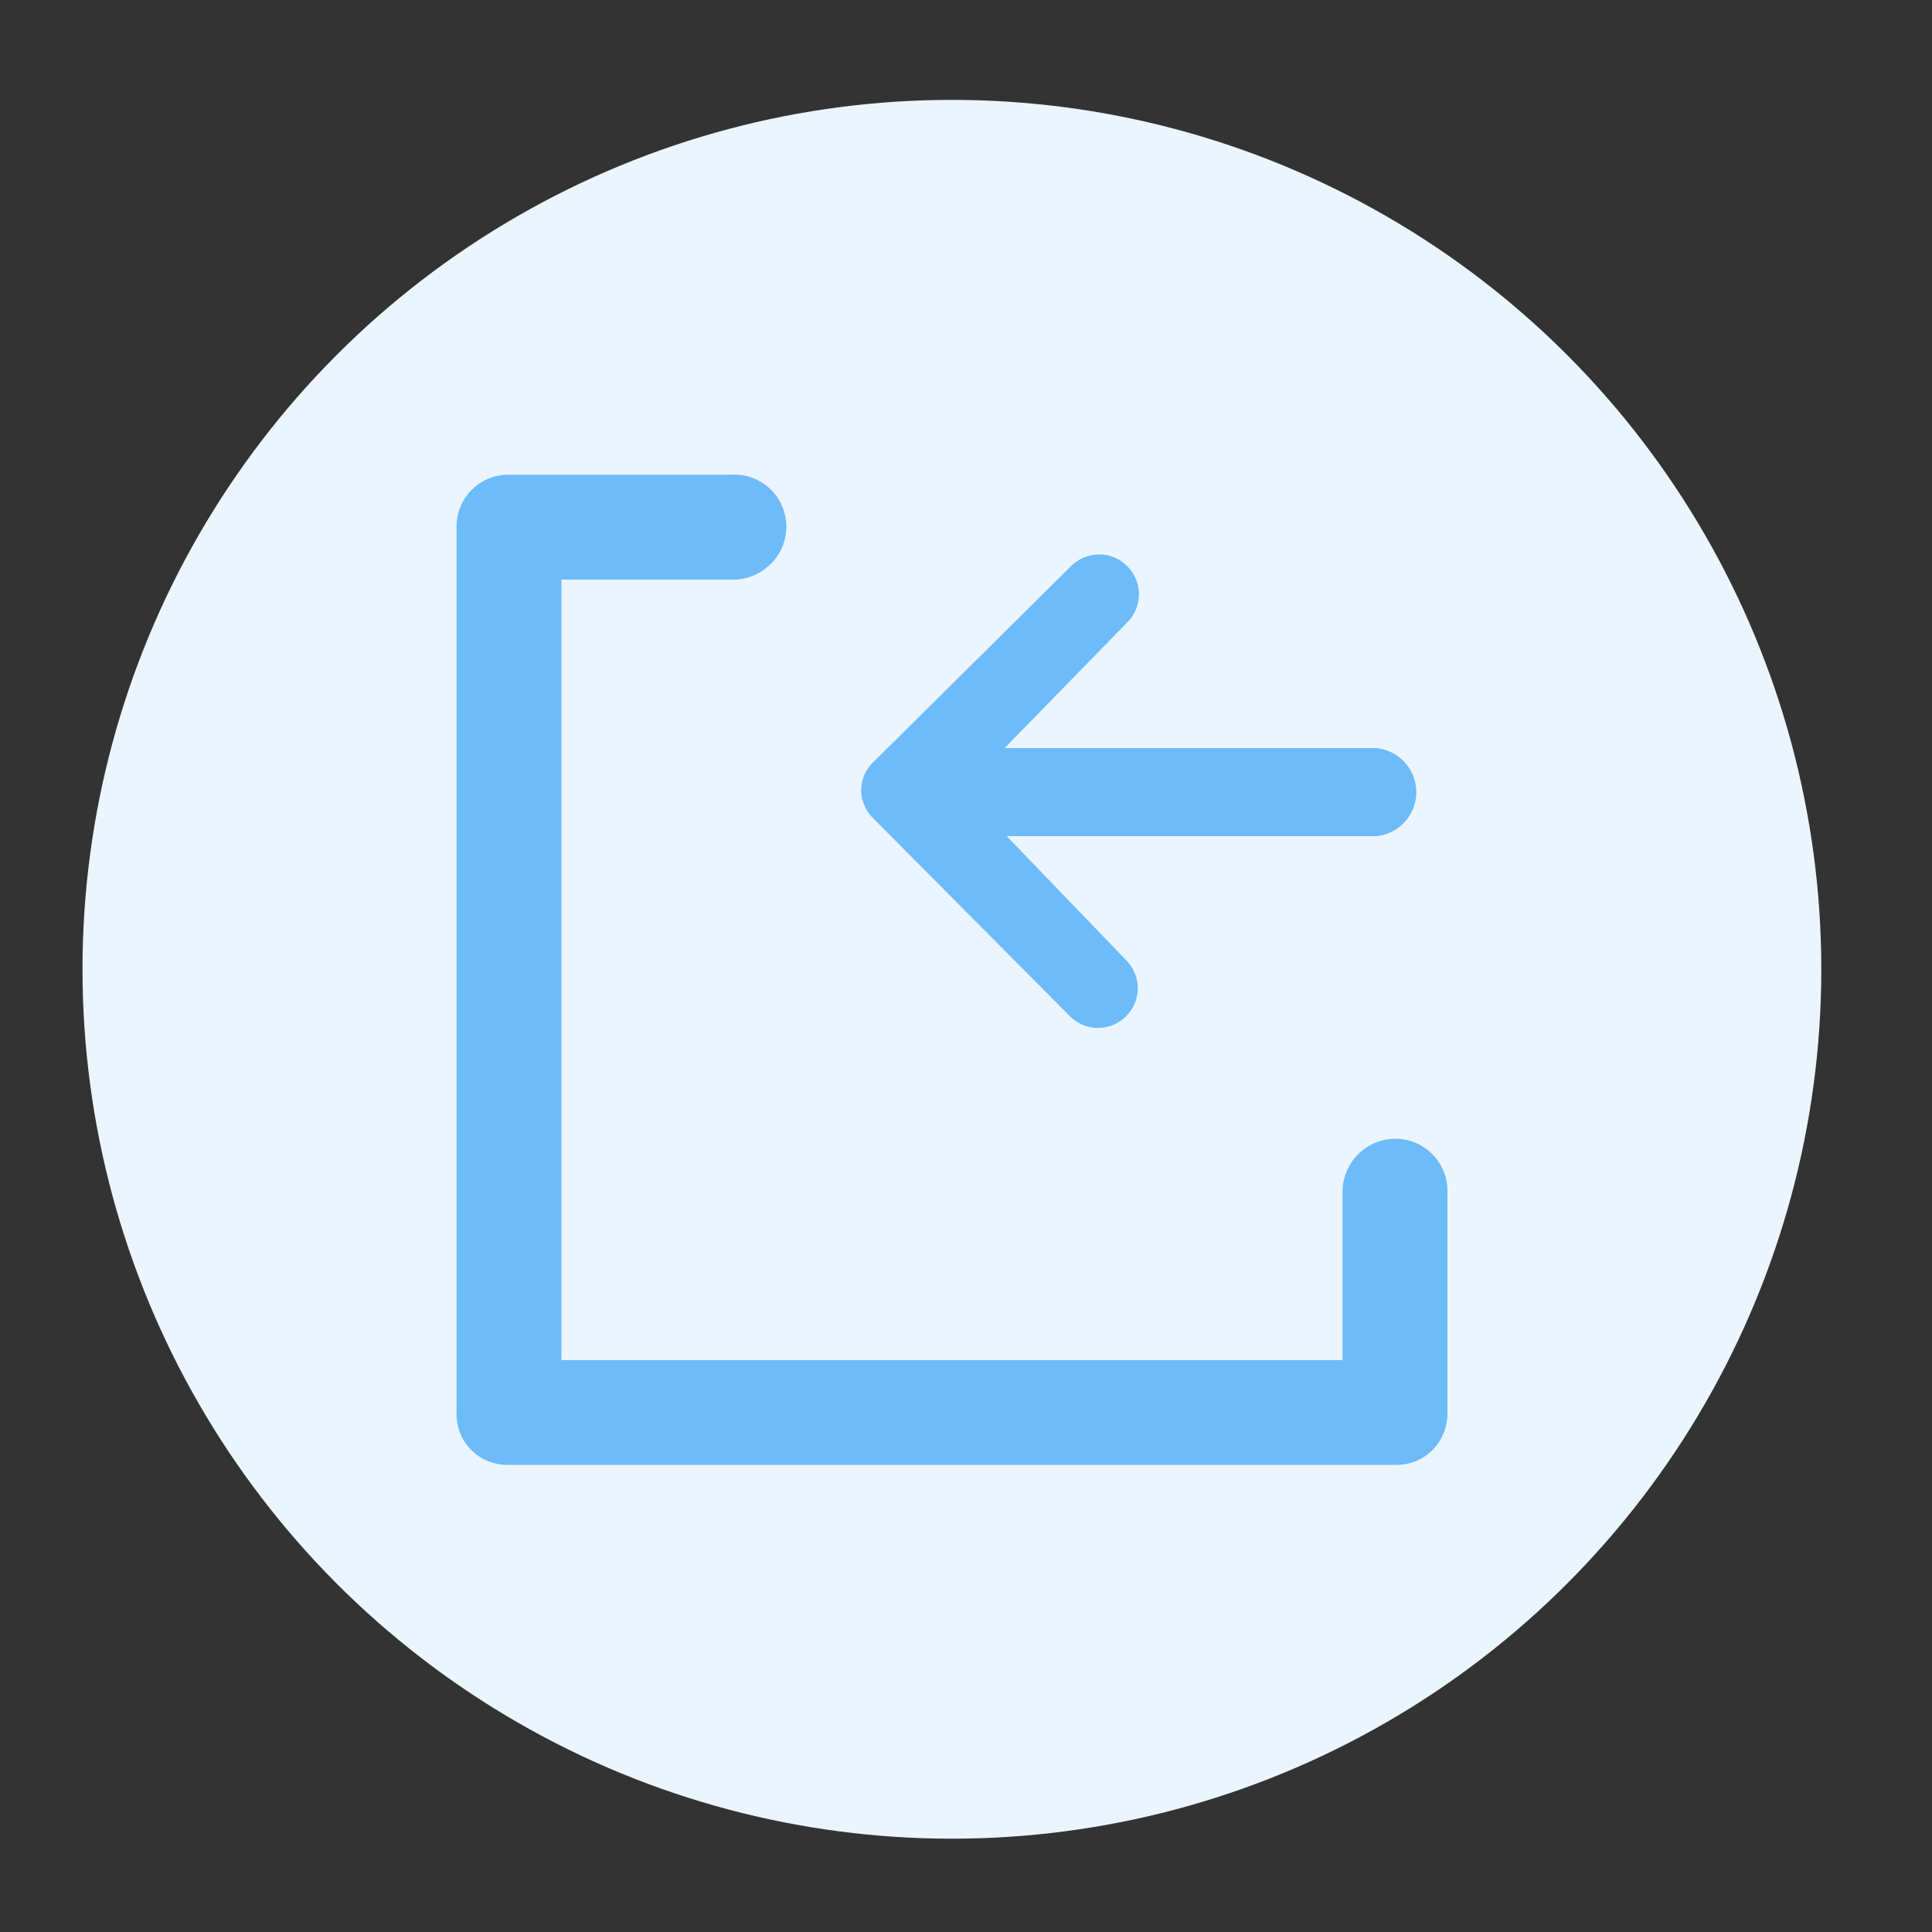 <svg id="图层_1" data-name="图层 1" xmlns="http://www.w3.org/2000/svg" viewBox="0 0 100 100"><rect x="0" y="0" width="100" height="100" fill="#333333" stroke="none"/><defs><style>.cls-1{fill:#ebf5ff;}.cls-2{fill:#6ebbf9;}</style></defs><title>成本测算icon</title><circle class="cls-1" cx="49.27" cy="50.17" r="45"/><path class="cls-2" d="M72.23,58.94a2.75,2.75,0,0,0-2.74,2.69V70.4H29.06V30h8.76a2.75,2.75,0,0,0,2-.74,2.7,2.7,0,0,0-2-4.69H26.32a2.68,2.68,0,0,0-2.69,2.69V73.13a2.62,2.62,0,0,0,2.69,2.69H72.23a2.61,2.61,0,0,0,1.92-.77,2.69,2.69,0,0,0,.77-1.92V61.63a2.7,2.7,0,0,0-2.69-2.69Zm0,0"/><path class="cls-2" d="M44.74,41.69s0,0,0,0a2.06,2.06,0,0,0,.43.64h0L55.38,52.6a2.05,2.05,0,0,0,2.91-2.9l-6.18-6.42H71.23a2.29,2.29,0,0,0,0-4.56H52l6.35-6.51a2.05,2.05,0,0,0,0-2.9,2,2,0,0,0-1.46-.61,2.06,2.06,0,0,0-1.44.59L45.19,39.46a2,2,0,0,0-.45,2.23Zm0,0"/></svg>